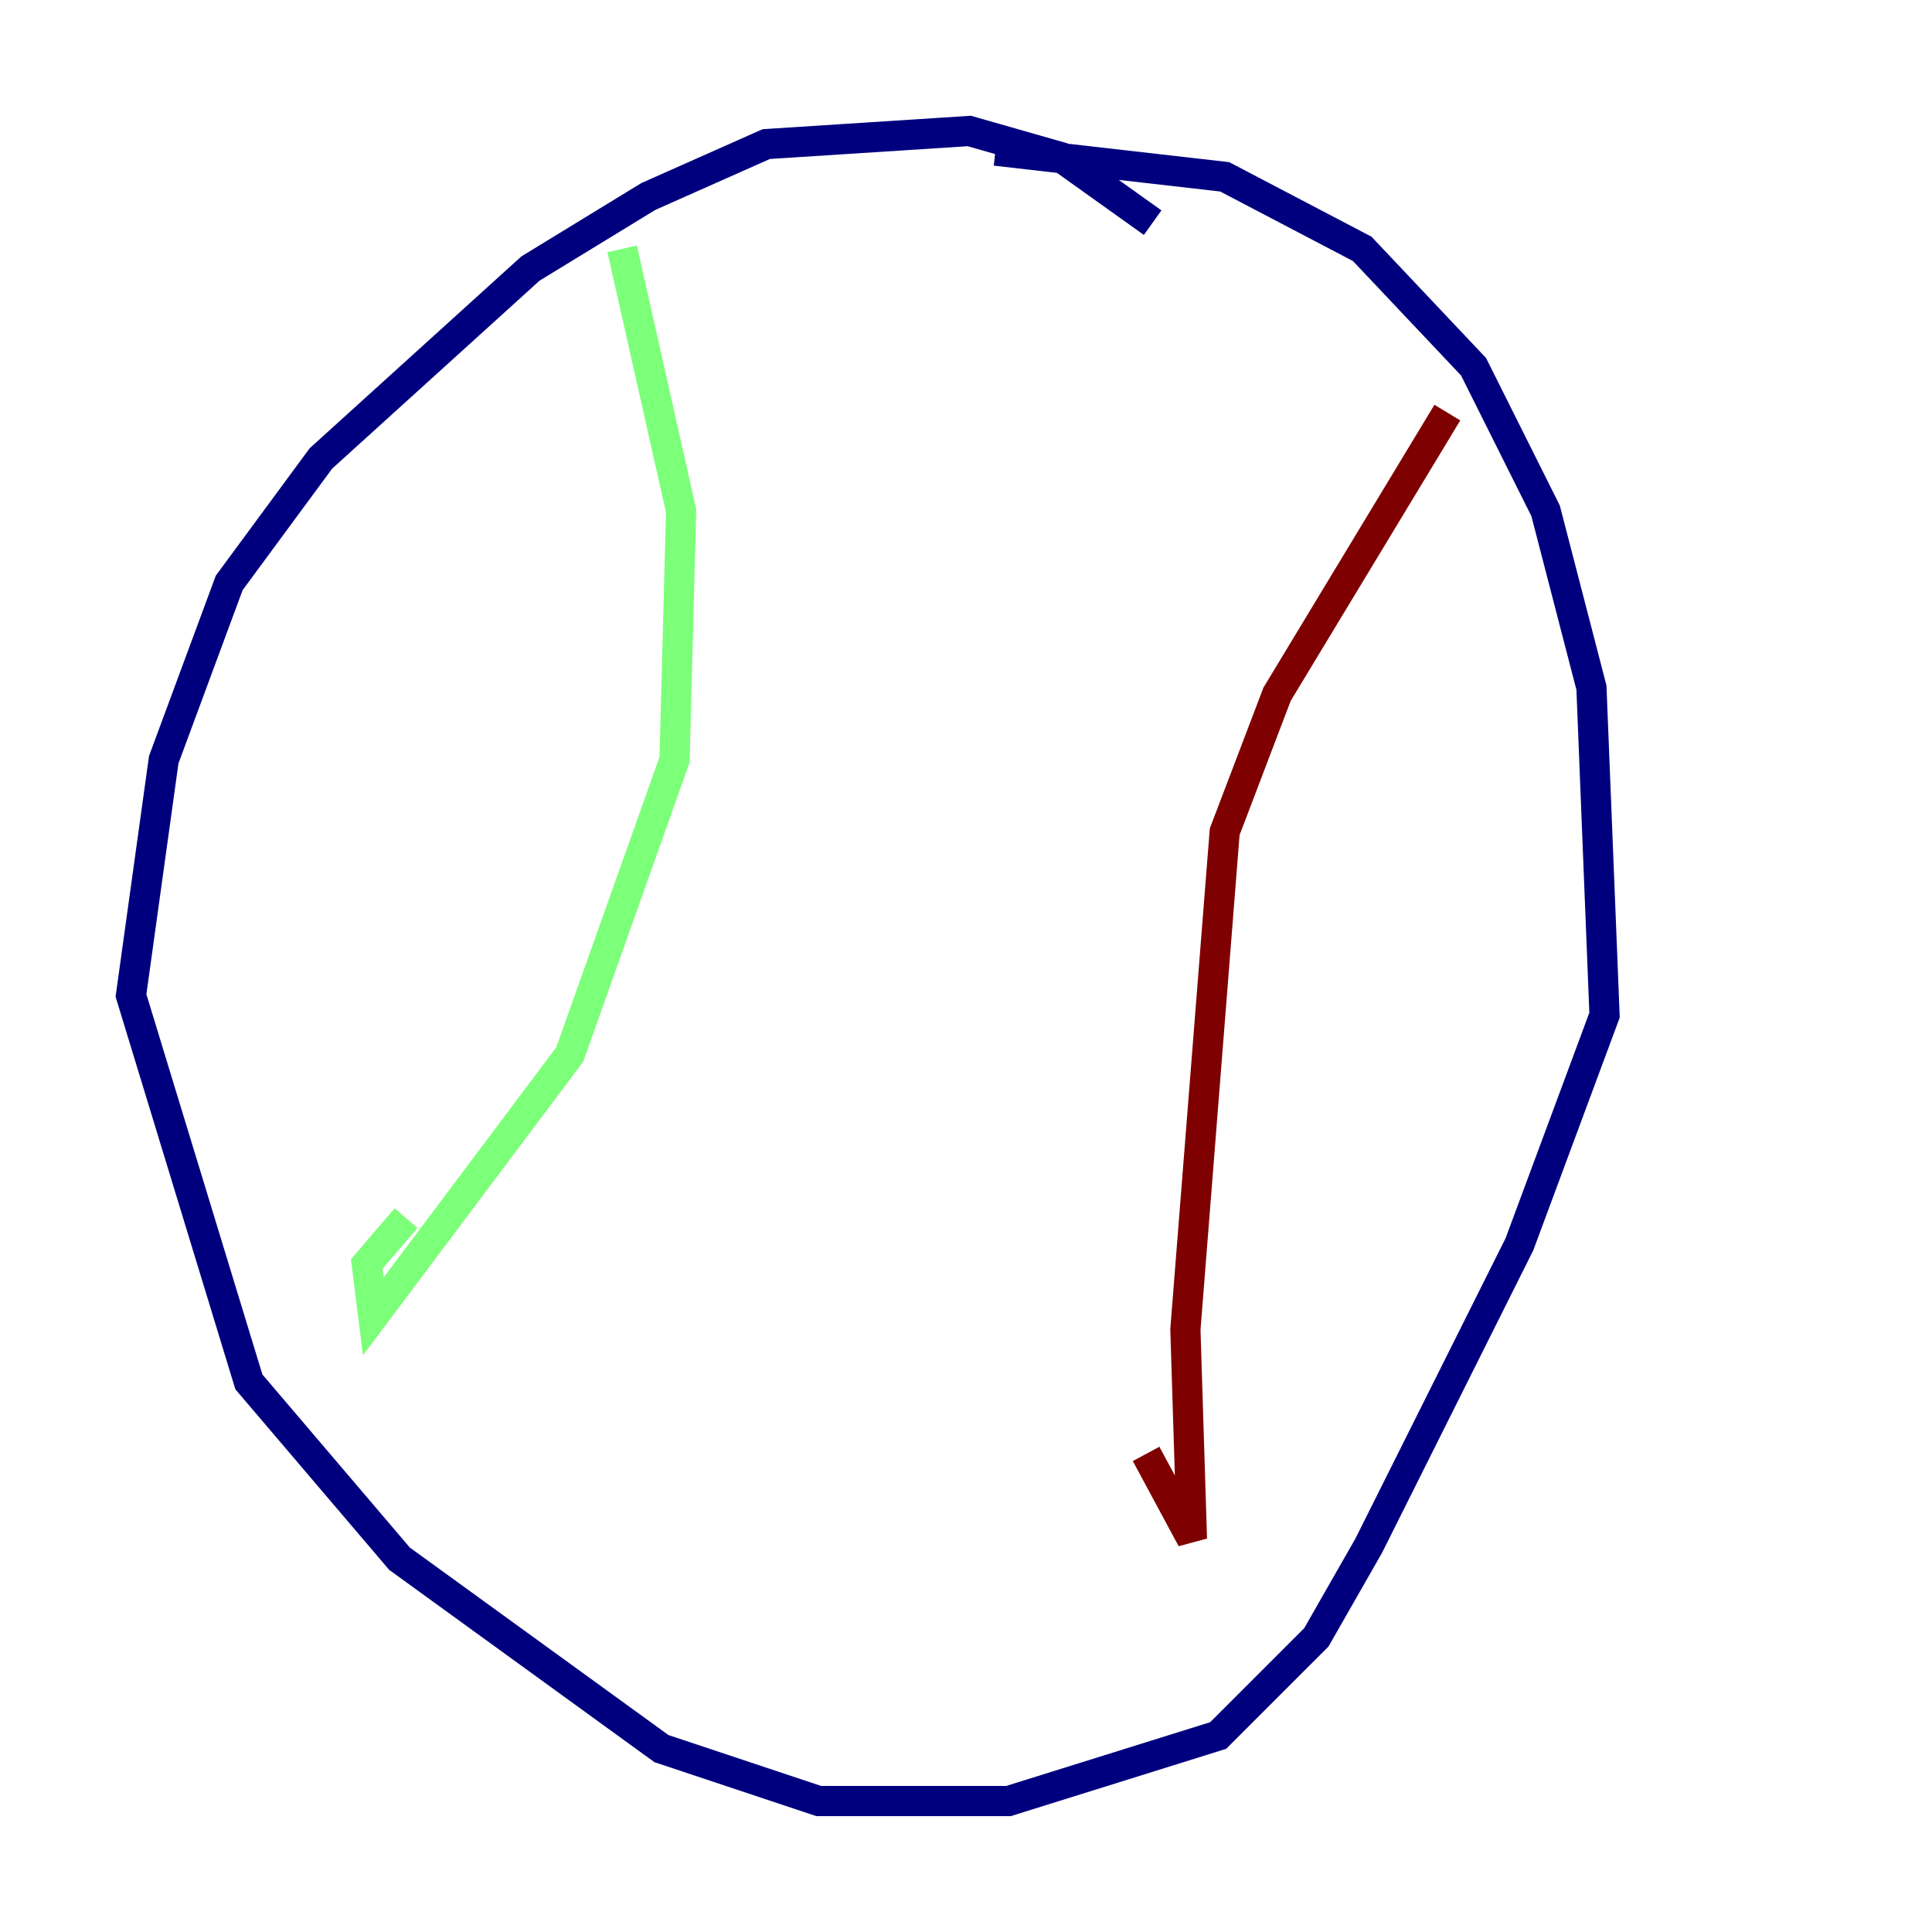 <?xml version="1.0" encoding="utf-8" ?>
<svg baseProfile="tiny" height="128" version="1.2" viewBox="0,0,128,128" width="128" xmlns="http://www.w3.org/2000/svg" xmlns:ev="http://www.w3.org/2001/xml-events" xmlns:xlink="http://www.w3.org/1999/xlink"><defs /><polyline fill="none" points="76.366,14.752 70.291,10.414 64.217,8.678 50.766,9.546 42.956,13.017 35.146,17.79 21.261,30.373 15.186,38.617 10.848,50.332 8.678,65.953 16.488,91.552 26.468,103.268 43.824,115.851 54.237,119.322 66.82,119.322 80.705,114.983 87.214,108.475 90.685,102.4 100.664,82.441 106.305,67.254 105.437,45.559 102.4,33.844 97.627,24.298 90.251,16.488 81.139,11.715 65.953,9.98" stroke="#00007f" stroke-width="2" /><polyline fill="none" points="41.22,16.488 45.125,33.844 44.691,50.332 37.749,69.858 24.732,87.214 24.298,83.742 26.902,80.705" stroke="#7cff79" stroke-width="2" /><polyline fill="none" points="95.891,27.336 84.61,45.993 81.139,55.105 78.536,88.081 78.969,101.966 75.932,96.325" stroke="#7f0000" stroke-width="2" /></svg>
